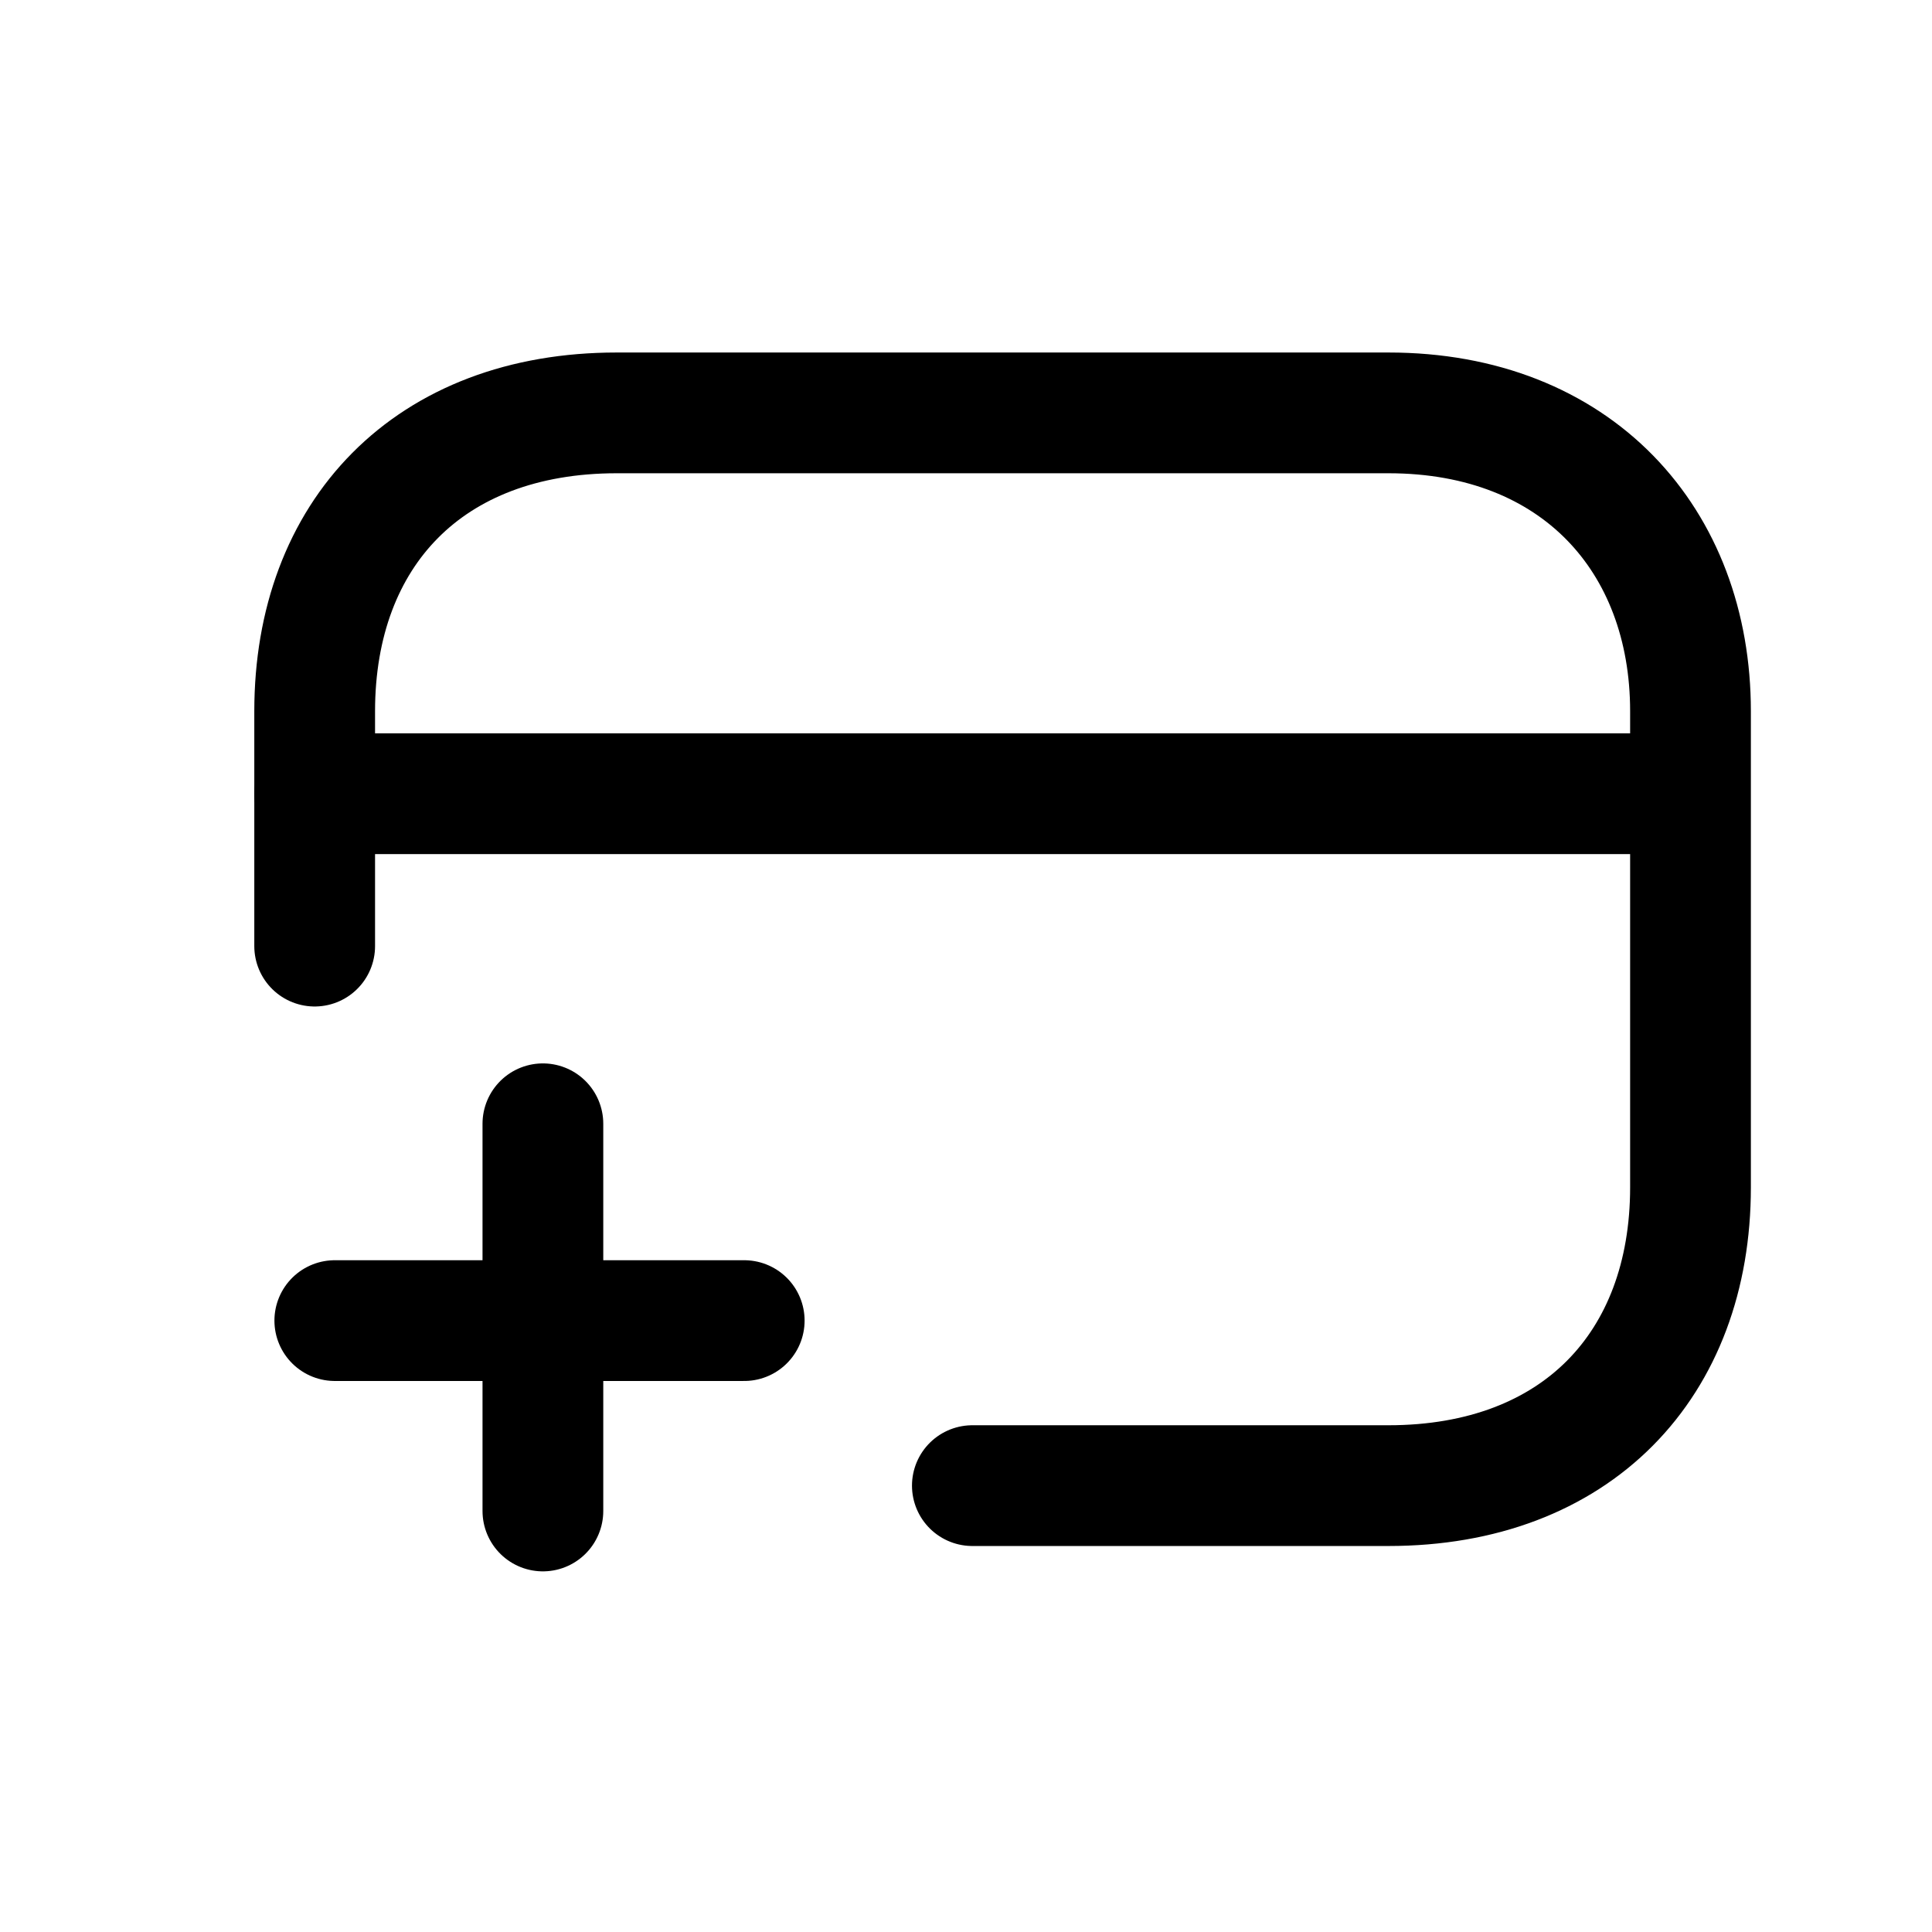 <svg width="24" height="24" viewBox="0 0 24 24" fill="none" xmlns="http://www.w3.org/2000/svg">
<path d="M9.245 16.405H4.159" stroke="black" stroke-width="1.5" stroke-miterlimit="10" stroke-linecap="round" stroke-linejoin="round"/>
<path d="M6.744 18.77V13.96" stroke="black" stroke-width="1.5" stroke-miterlimit="10" stroke-linecap="round" stroke-linejoin="round"/>
<path d="M3.909 11.753V8.835C3.909 6.627 5.326 5.129 7.661 5.129H17.248C19.583 5.129 21 6.706 21 8.835V14.749C21 16.957 19.583 18.455 17.248 18.455H12.079" stroke="black" stroke-width="1.5" stroke-miterlimit="10" stroke-linecap="round" stroke-linejoin="round"/>
<path d="M20.917 9.86H3.909" stroke="black" stroke-width="1.5" stroke-miterlimit="10" stroke-linecap="round" stroke-linejoin="round"/>
</svg>
